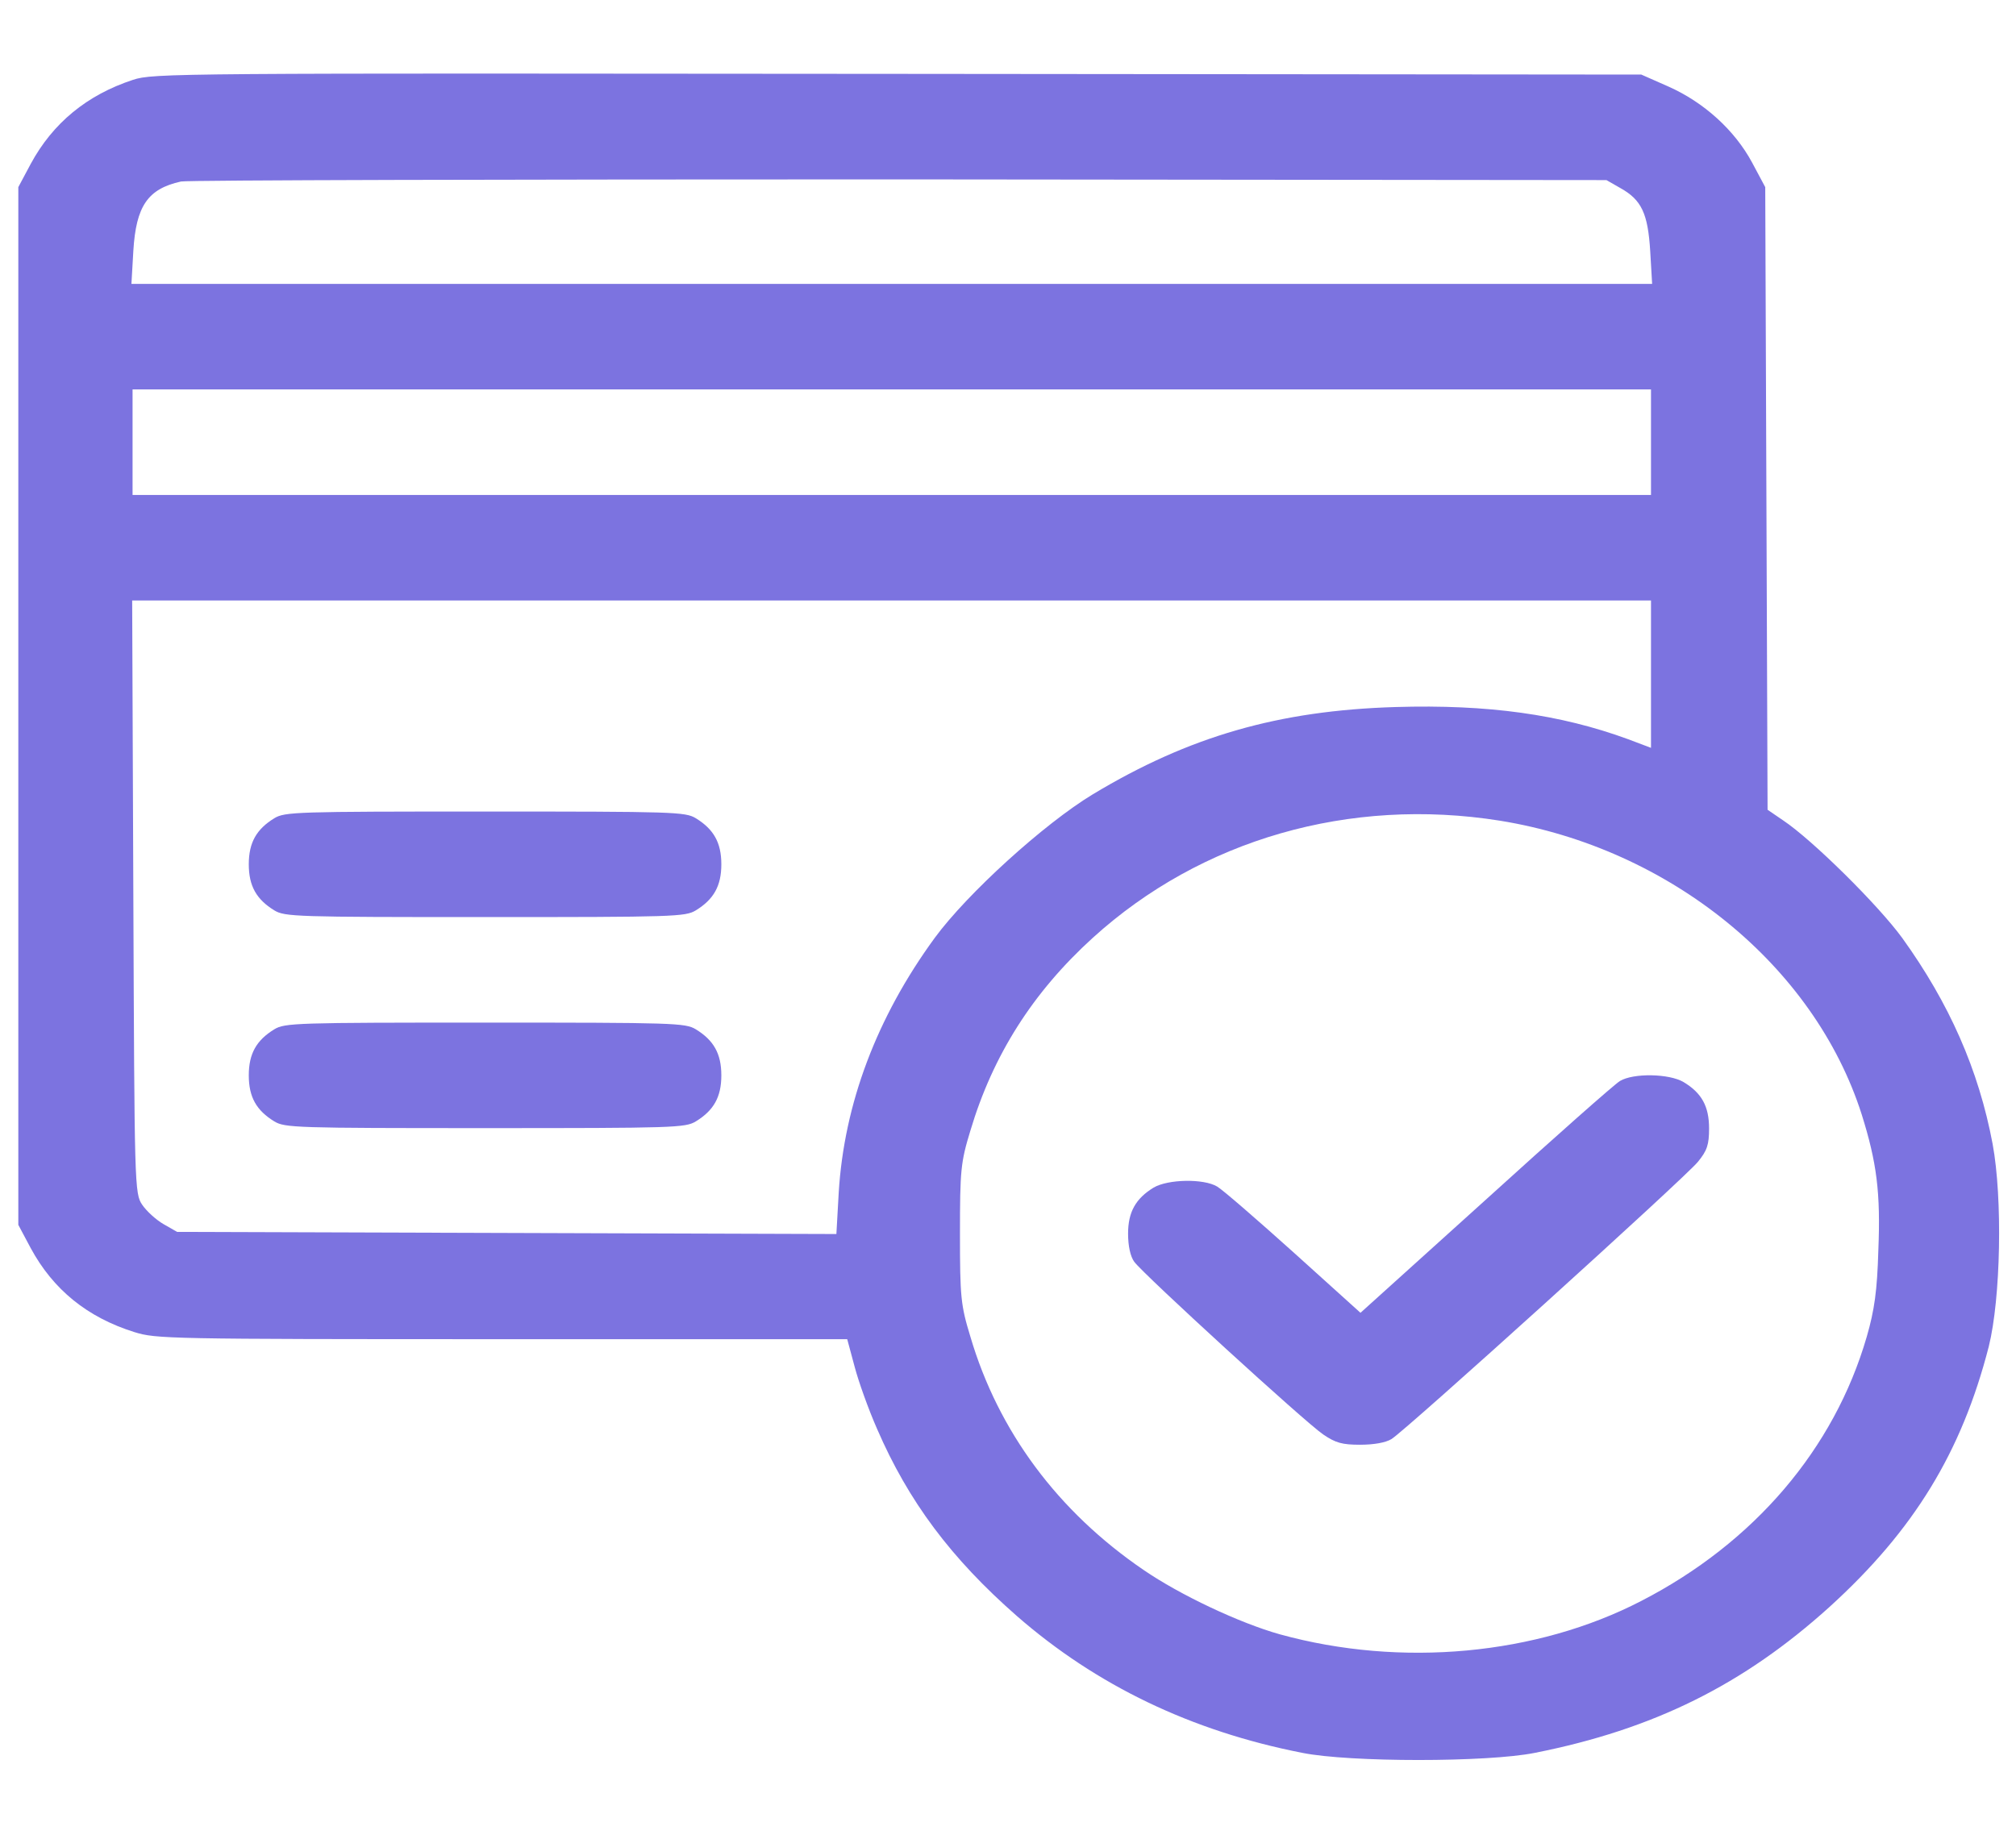 <svg width="57" height="52" viewBox="0 0 57 52" fill="none" xmlns="http://www.w3.org/2000/svg">
<g clip-path="url(#clip0_90_195)">
<path d="M3.759 2.258C2.456 2.686 1.492 3.482 0.868 4.636L0.518 5.292V19.966V34.639L0.868 35.296C1.503 36.47 2.467 37.255 3.803 37.673C4.416 37.862 4.723 37.872 14.196 37.872H23.954L24.163 38.648C24.272 39.066 24.557 39.862 24.798 40.409C25.685 42.458 26.89 44.07 28.751 45.701C30.997 47.661 33.68 48.955 36.823 49.571C38.159 49.84 42.058 49.84 43.394 49.571C46.756 48.905 49.297 47.641 51.728 45.443C54.116 43.274 55.463 41.066 56.23 38.081C56.569 36.718 56.624 33.893 56.339 32.351C55.945 30.252 55.112 28.372 53.787 26.531C53.108 25.596 51.236 23.746 50.414 23.199L49.976 22.9L49.943 14.096L49.91 5.292L49.538 4.596C49.045 3.681 48.18 2.895 47.172 2.447L46.406 2.109L25.378 2.089C4.844 2.069 4.34 2.069 3.759 2.258ZM45.803 5.312C46.417 5.65 46.592 6.038 46.658 7.103L46.712 8.028H25.214H3.716L3.77 7.093C3.847 5.829 4.175 5.342 5.117 5.133C5.304 5.093 14.437 5.073 25.433 5.073L45.42 5.093L45.803 5.312ZM46.68 12.505V13.997H25.214H3.748V12.505V11.012H25.214H46.68V12.505ZM46.68 19.06V21.149L46.023 20.901C44.117 20.204 42.08 19.916 39.451 19.995C36.155 20.095 33.625 20.821 30.898 22.463C29.518 23.298 27.35 25.268 26.43 26.521C24.787 28.77 23.867 31.217 23.714 33.724L23.648 34.898L14.328 34.868L5.008 34.838L4.625 34.619C4.416 34.5 4.143 34.251 4.022 34.072C3.803 33.754 3.803 33.545 3.77 25.358L3.737 16.981H25.214H46.68V19.06ZM42.408 23.209C47.205 23.985 51.29 27.297 52.637 31.515C53.065 32.878 53.174 33.734 53.108 35.355C53.075 36.499 52.999 37.047 52.78 37.803C51.86 40.976 49.593 43.632 46.406 45.274C43.449 46.806 39.616 47.164 36.188 46.219C35.049 45.9 33.362 45.105 32.333 44.398C29.912 42.747 28.226 40.479 27.437 37.803C27.163 36.907 27.142 36.678 27.142 34.888C27.142 33.097 27.163 32.868 27.437 31.973C28.072 29.844 29.2 28.063 30.898 26.521C33.965 23.736 38.159 22.532 42.408 23.209Z" fill="#7C73E0"/>
<path d="M7.757 23.139C7.253 23.448 7.034 23.826 7.034 24.442C7.034 25.059 7.253 25.437 7.757 25.746C8.052 25.925 8.37 25.935 13.714 25.935C19.059 25.935 19.376 25.925 19.672 25.746C20.176 25.437 20.395 25.059 20.395 24.442C20.395 23.826 20.176 23.448 19.672 23.139C19.376 22.96 19.059 22.95 13.714 22.95C8.37 22.95 8.052 22.96 7.757 23.139Z" fill="#7C73E0"/>
<path d="M7.757 29.108C7.253 29.416 7.034 29.794 7.034 30.411C7.034 31.028 7.253 31.406 7.757 31.714C8.052 31.893 8.37 31.903 13.714 31.903C19.059 31.903 19.376 31.893 19.672 31.714C20.176 31.406 20.395 31.028 20.395 30.411C20.395 29.794 20.176 29.416 19.672 29.108C19.376 28.929 19.059 28.919 13.714 28.919C8.37 28.919 8.052 28.929 7.757 29.108Z" fill="#7C73E0"/>
<path d="M45.803 30.57C45.65 30.66 43.942 32.172 42.003 33.933L38.466 37.126L36.582 35.425C35.541 34.49 34.567 33.644 34.413 33.555C34.03 33.326 33.023 33.346 32.617 33.585C32.114 33.893 31.895 34.271 31.895 34.888C31.895 35.236 31.96 35.534 32.07 35.684C32.333 36.042 36.91 40.23 37.414 40.568C37.765 40.807 37.951 40.857 38.455 40.857C38.849 40.857 39.178 40.797 39.342 40.697C39.736 40.459 47.632 33.316 48.005 32.858C48.267 32.54 48.322 32.371 48.322 31.913C48.322 31.287 48.114 30.909 47.599 30.6C47.194 30.361 46.187 30.341 45.803 30.57Z" fill="#7C73E0"/>
</g>
<defs>
<clipPath id="clip0_90_195">
<rect width="56.073" height="50.934" fill="white" transform="translate(0.463 0.467)"/>
</clipPath>
</defs>
</svg>
